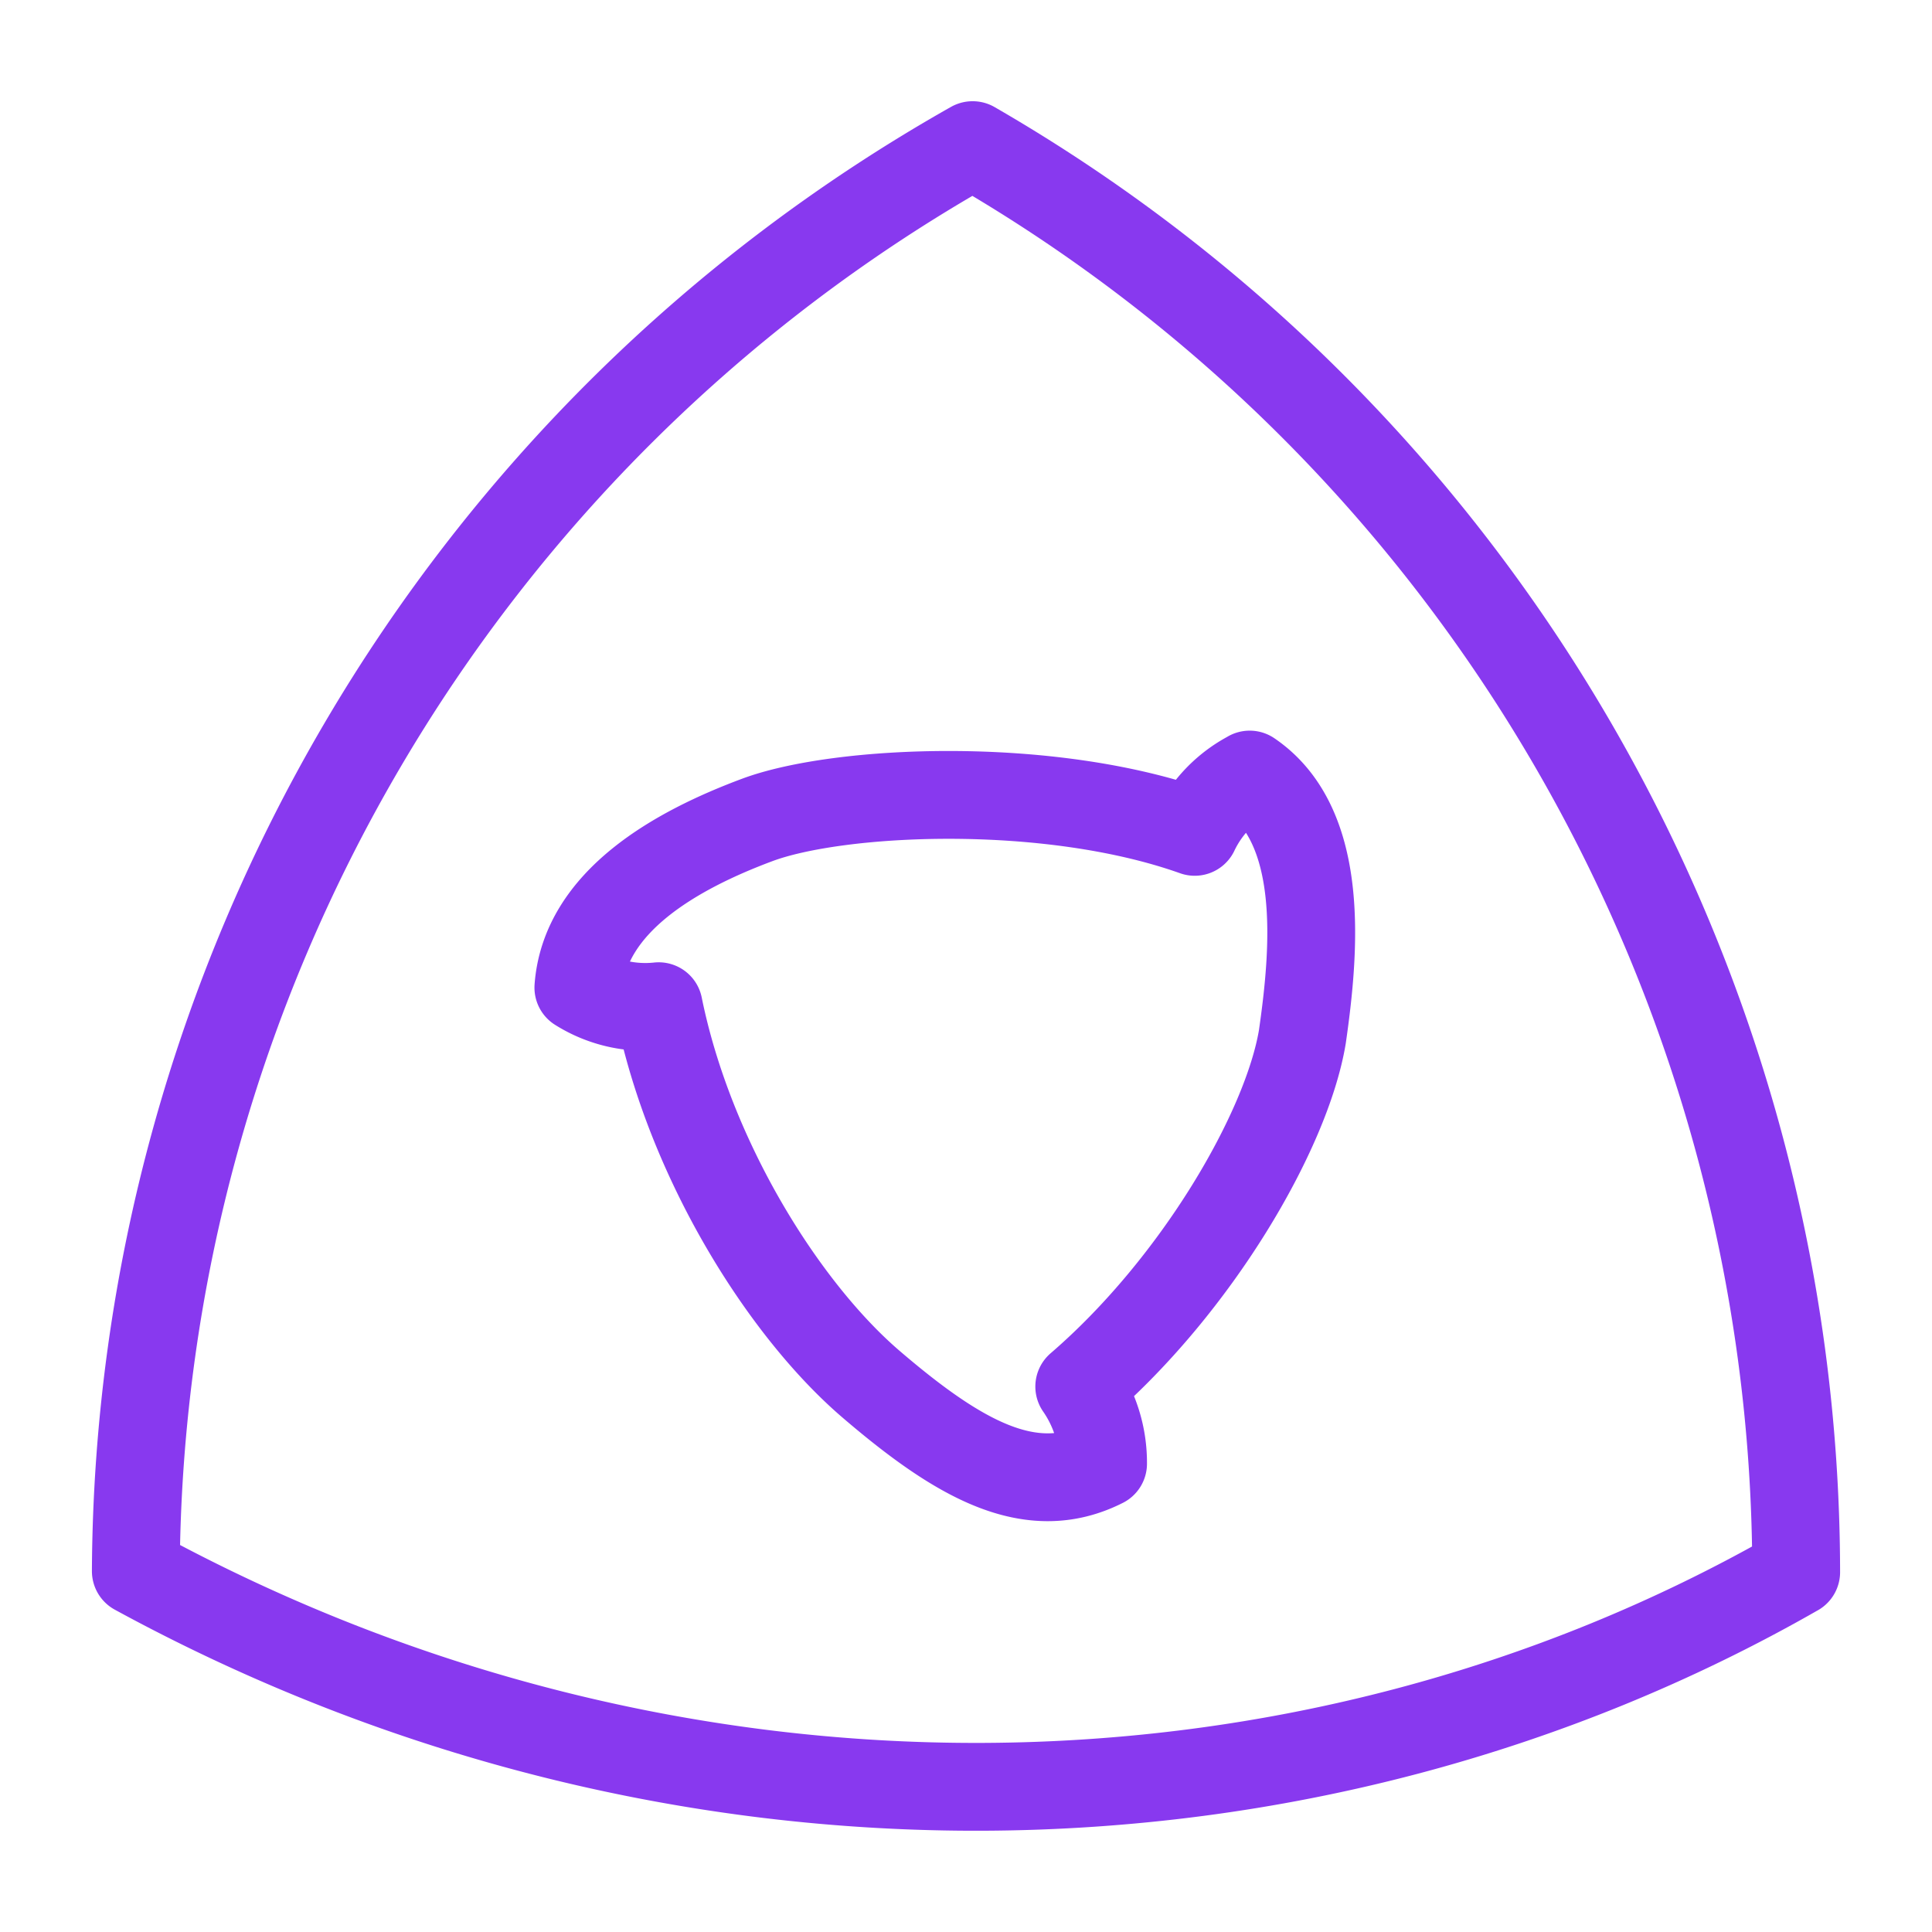 <svg xmlns="http://www.w3.org/2000/svg" width="100" height="100" viewBox="-5 -5 110 110">
    <path fill="none" stroke="#8839ef" stroke-linecap="round" stroke-linejoin="round" stroke-width="5" d="M97.267 84.509C97.23 51.029 79.361 19.985 50.38 3.263h-.005C21.082 19.802 2.9 50.792 2.733 84.453c30.649 16.71 66.644 16.02 94.534.055ZM66.152 39.1c4.343 2.951 3.699 10.056 3 14.922-.89 5.36-6.028 14.173-12.704 19.923a7.607 7.607 0 0 1 1.356 4.39c-4.137 2.091-8.24-.267-13.204-4.519-4.965-4.252-10.32-12.771-12.097-21.527a7.15 7.15 0 0 1-4.573-1.058c.36-4.91 5.572-7.828 10.19-9.549 4.617-1.721 16.515-2.301 24.903.68a7.146 7.146 0 0 1 3.129-3.257V39.1z"/>
</svg>
